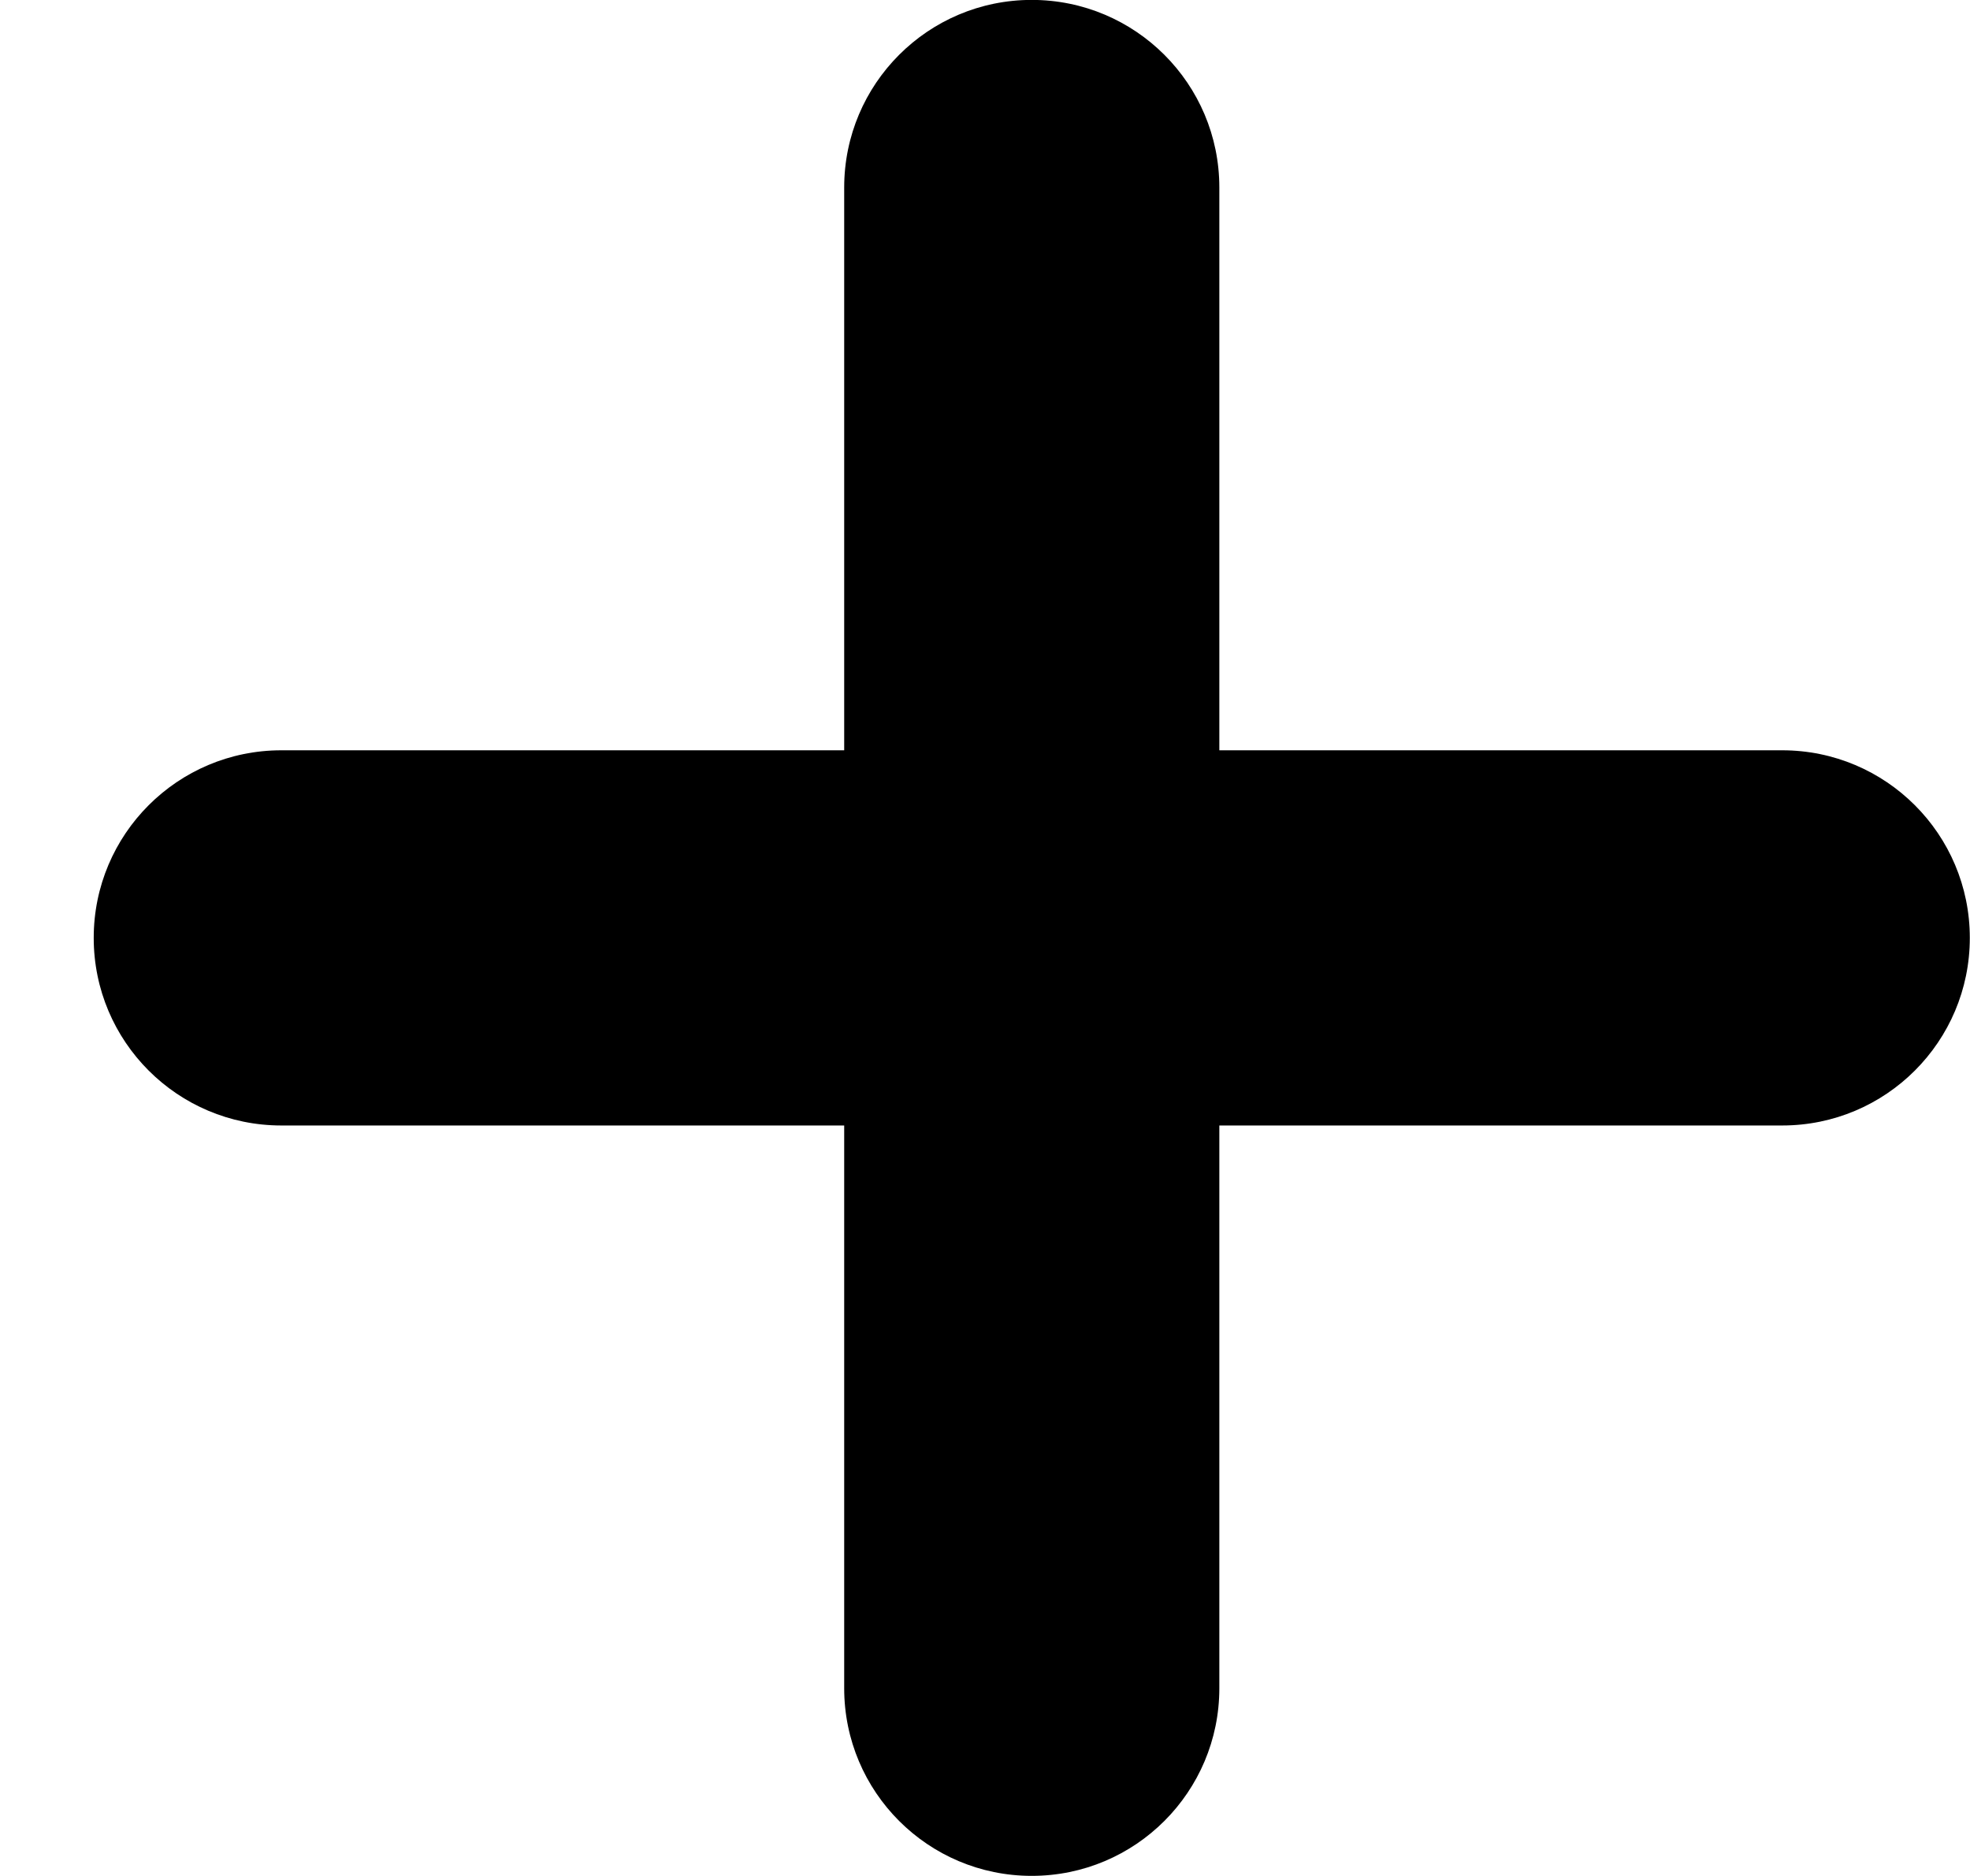 <svg width="21" height="20" viewBox="0 0 21 20" fill="none" xmlns="http://www.w3.org/2000/svg">
<g clip-path="url(#clip0)">
<path d="M12.998 1.999C12.998 0.894 12.103 -0.001 10.998 -0.001C9.894 -0.001 8.999 0.894 8.999 1.999L8.999 7.999H2.999C1.894 7.999 0.999 8.894 0.999 9.999C0.999 11.104 1.894 11.999 2.999 11.999H8.999V17.999C8.999 19.104 9.894 19.999 10.998 19.999C12.103 19.999 12.998 19.104 12.998 17.999V11.999H18.998C20.103 11.999 20.998 11.104 20.998 9.999C20.998 8.894 20.103 7.999 18.998 7.999H12.998V1.999Z" fill="black"/>
</g>
<defs>
<clipPath id="clip0">
<rect width="21" height="20" fill="white"/>
</clipPath>
</defs>
</svg>

